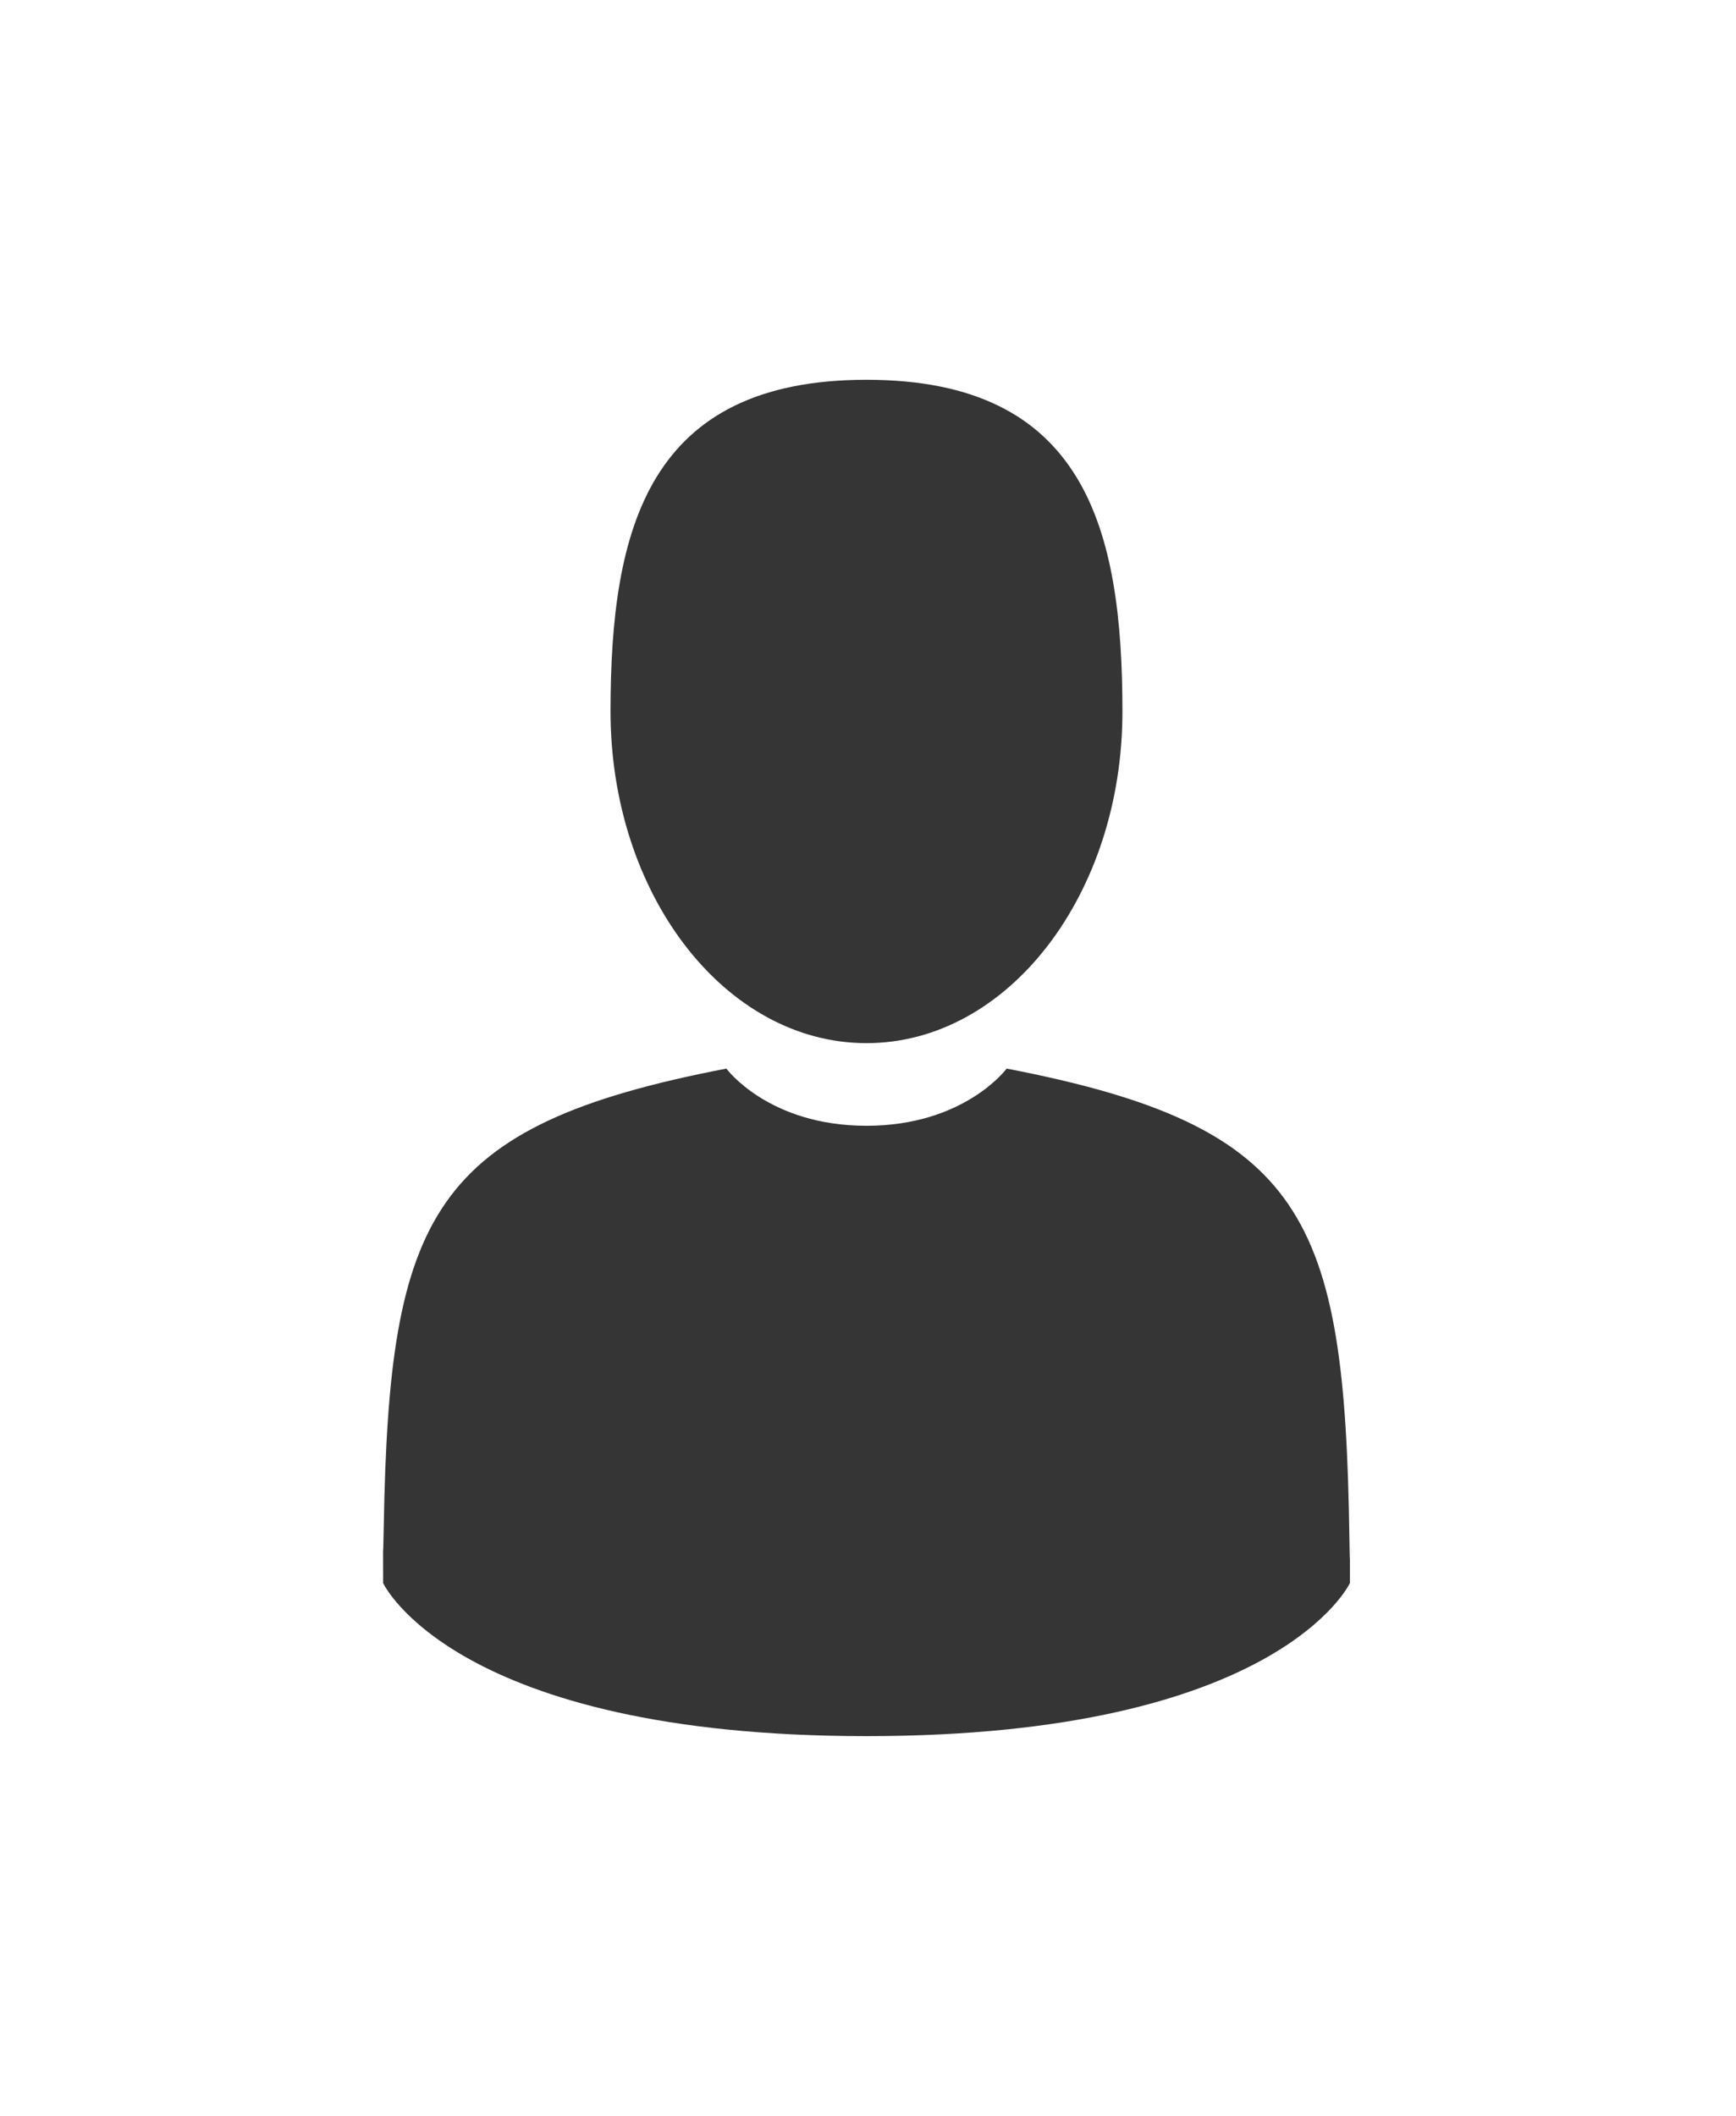 <?xml version="1.0" encoding="UTF-8"?>
<svg width="32px" height="39px" viewBox="0 0 32 39" version="1.1" xmlns="http://www.w3.org/2000/svg" xmlns:xlink="http://www.w3.org/1999/xlink">
    <!-- Generator: Sketch 52.2 (67145) - http://www.bohemiancoding.com/sketch -->
    <title>noun_User_839019 (2)</title>
    <desc>Created with Sketch.</desc>
    <defs>
        <filter x="-5.9%" y="-27.0%" width="111.8%" height="154.1%" filterUnits="objectBoundingBox" id="filter-1">
            <feOffset dx="0" dy="3" in="SourceAlpha" result="shadowOffsetOuter1"></feOffset>
            <feGaussianBlur stdDeviation="3.5" in="shadowOffsetOuter1" result="shadowBlurOuter1"></feGaussianBlur>
            <feColorMatrix values="0 0 0 0 0   0 0 0 0 0   0 0 0 0 0  0 0 0 0.1 0" type="matrix" in="shadowBlurOuter1" result="shadowMatrixOuter1"></feColorMatrix>
            <feMerge>
                <feMergeNode in="shadowMatrixOuter1"></feMergeNode>
                <feMergeNode in="SourceGraphic"></feMergeNode>
            </feMerge>
        </filter>
    </defs>
    <g id="V2" stroke="none" stroke-width="1" fill="none" fill-rule="evenodd">
        <g id="InputField-Copy-8" transform="translate(-32, -597)" fill="#353535">
            <g id="Group-4-Copy" filter="url(#filter-1)" transform="translate(19, 576)">
                <g id="noun_User_839019-(2)" transform="translate(20, 25)">
                    <g id="Group">
                        <path d="M8.972,12.227 C11.578,12.227 13.69,9.49 13.69,6.113 C13.69,2.737 12.997,0 8.972,0 C4.948,0 4.254,2.737 4.254,6.113 C4.254,9.49 6.367,12.227 8.972,12.227 Z" id="Path"></path>
                        <path d="M0.08,21.564 C0.079,21.352 0.078,21.504 0.08,21.564 Z" id="Path"></path>
                        <path d="M17.902,21.722 C17.906,21.665 17.903,21.331 17.902,21.722 Z" id="Path"></path>
                        <path d="M17.873,21.314 C17.786,15.432 17.066,13.757 11.556,12.696 C11.556,12.696 10.78,13.75 8.972,13.75 C7.164,13.75 6.389,12.696 6.389,12.696 C0.939,13.745 0.175,15.396 0.074,21.123 C0.066,21.591 0.062,21.615 0.061,21.561 C0.061,21.663 0.062,21.851 0.062,22.179 C0.062,22.179 1.373,25 8.972,25 C16.571,25 17.883,22.179 17.883,22.179 C17.883,21.968 17.883,21.822 17.883,21.722 C17.882,21.755 17.879,21.69 17.873,21.314 Z" id="Path"></path>
                    </g>
                </g>
            </g>
        </g>
    </g>
</svg>